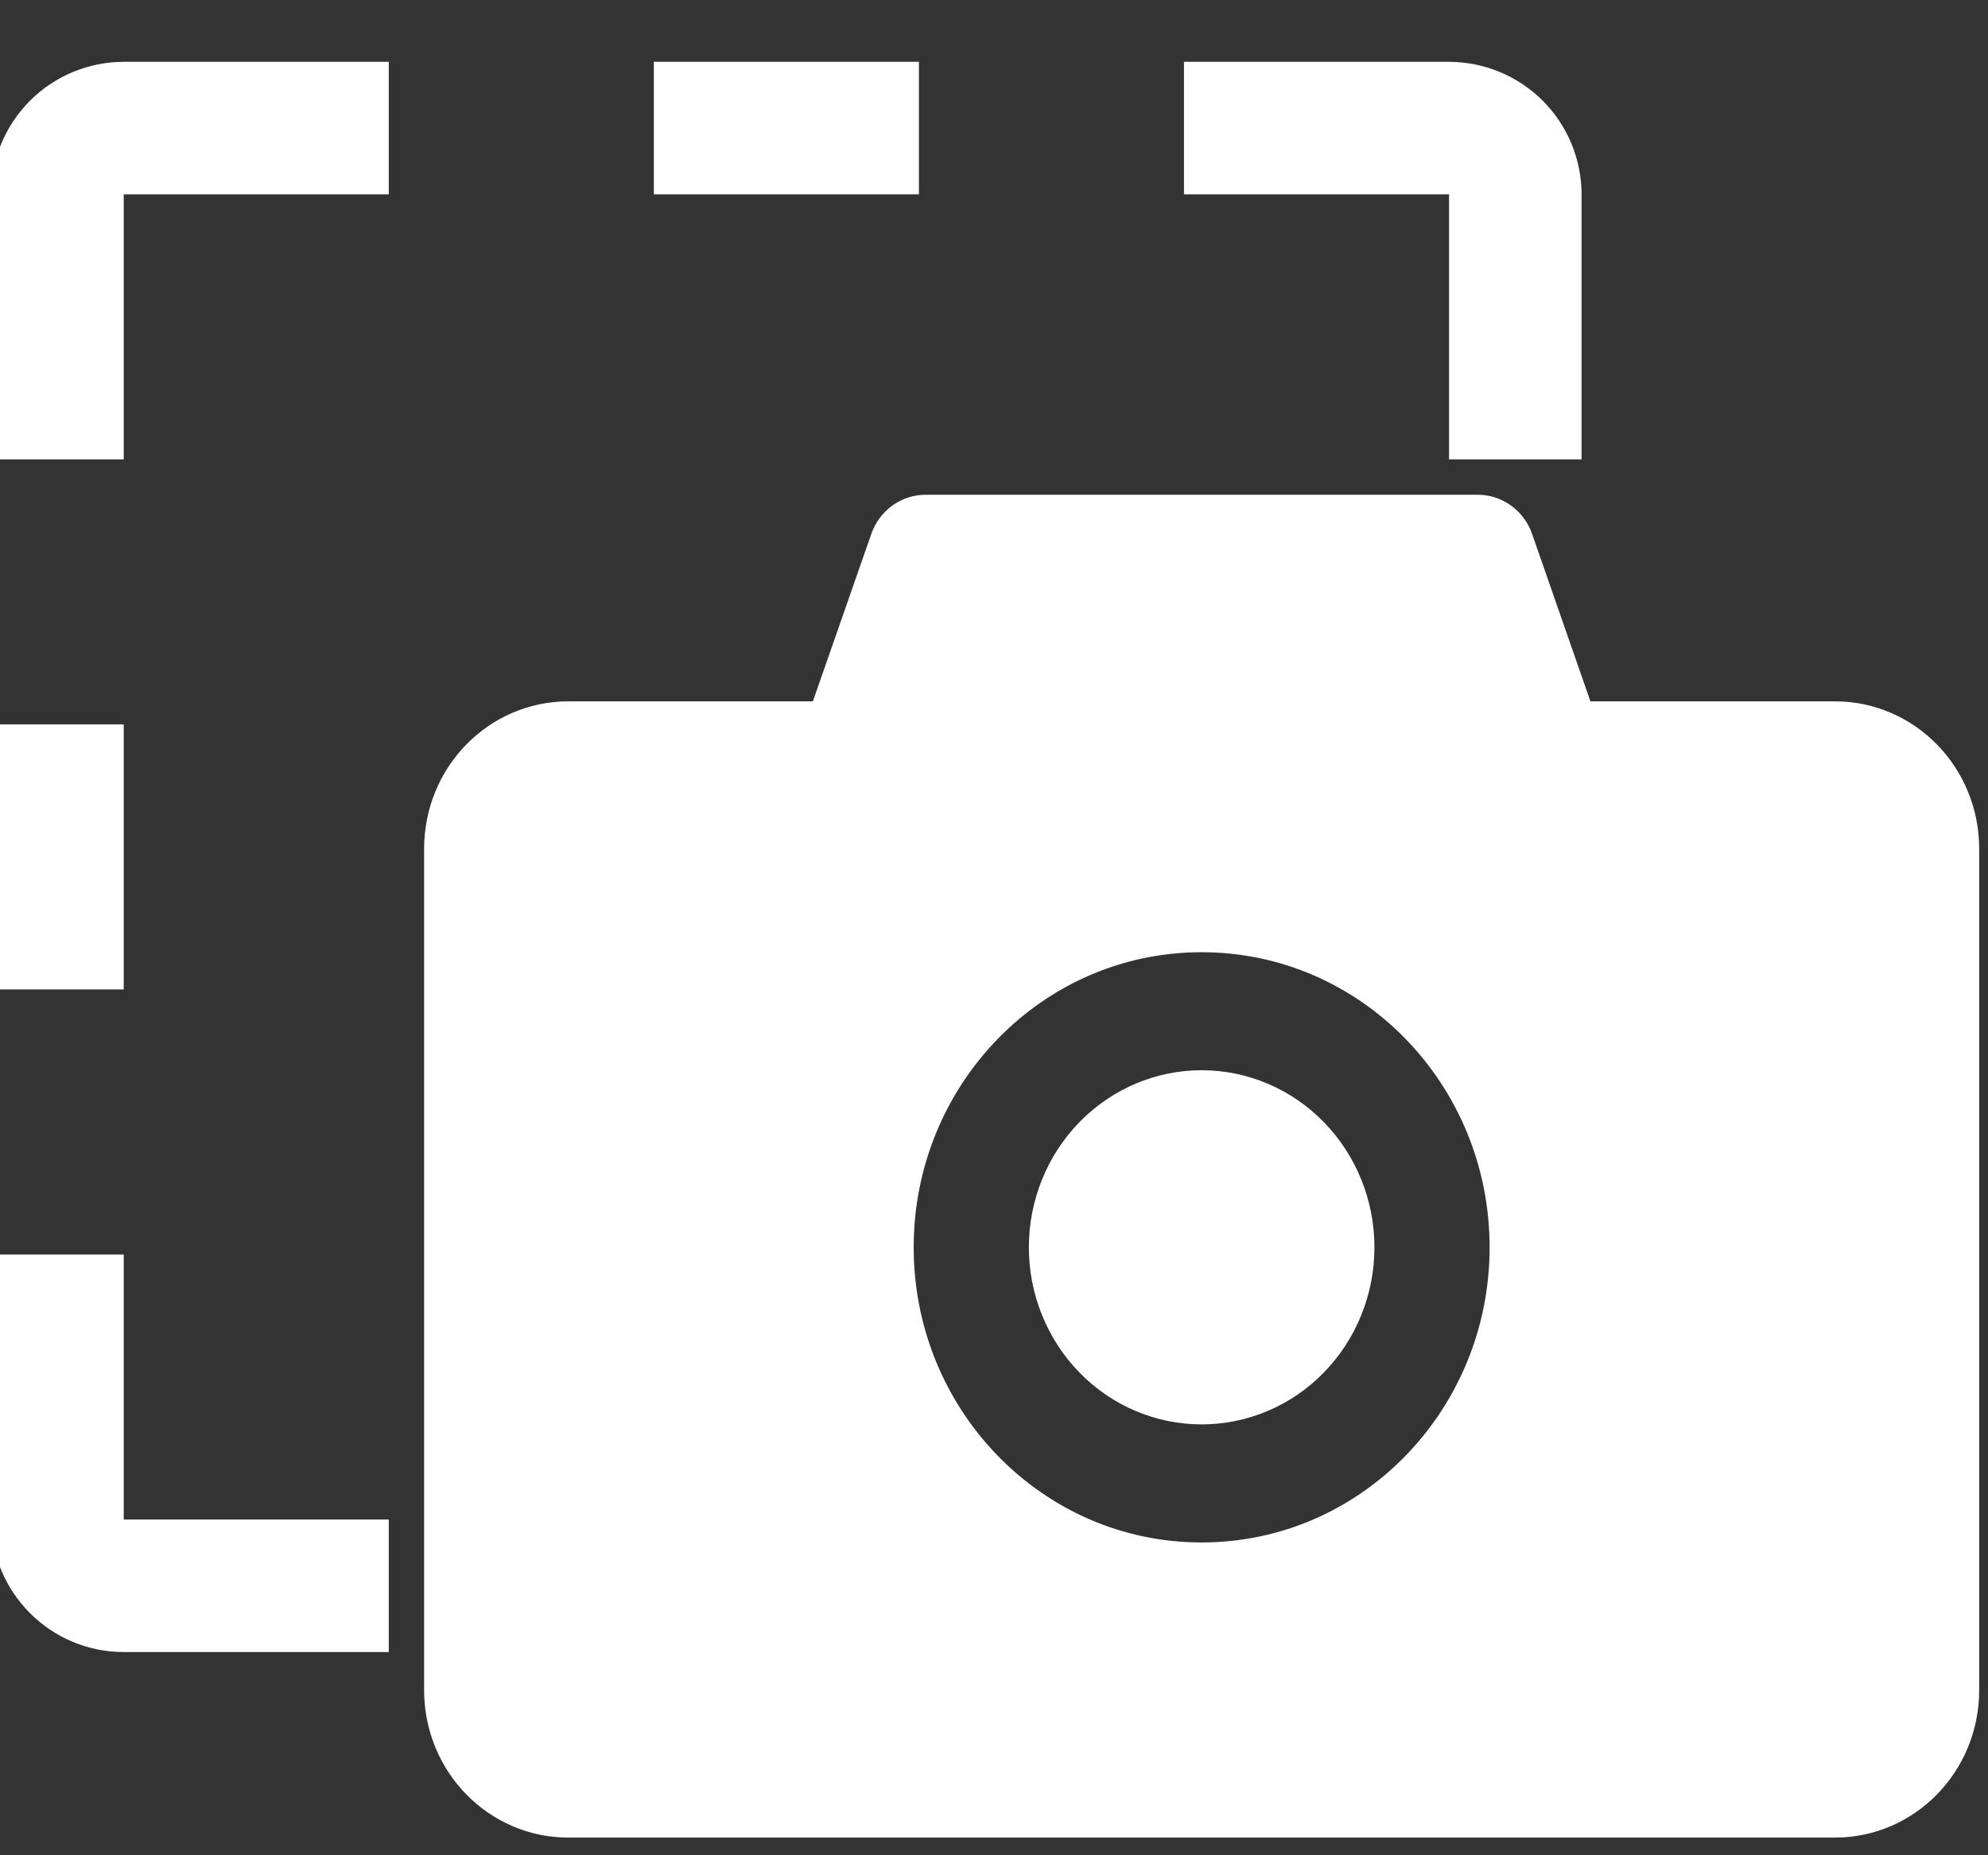 <svg width="30" height="28" viewBox="0 0 30 28" fill="none" xmlns="http://www.w3.org/2000/svg">
<rect x="0" y="0" width="30" height="28" fill="#333333" stroke="none"/>
<path d="M23.528 10.749L23.645 11.085H24H27.694C28.607 11.085 29.367 11.846 29.367 12.812V25.506C29.367 26.472 28.607 27.233 27.694 27.233H8.573C7.66 27.233 6.9 26.472 6.9 25.506V12.812C6.9 11.846 7.66 11.085 8.573 11.085H12.267H12.622L12.739 10.749L13.621 8.222L13.622 8.22C13.676 8.064 13.818 7.967 13.967 7.967H22.3H22.3C22.374 7.967 22.447 7.99 22.509 8.035C22.571 8.08 22.621 8.144 22.648 8.222C22.648 8.222 22.648 8.222 22.648 8.223L23.528 10.749ZM23.367 2.934V6.433H22.367V2.933V2.433H21.867H18.367V1.433H21.866C22.264 1.434 22.645 1.592 22.927 1.873C23.208 2.155 23.366 2.536 23.367 2.934ZM0.367 22.933V19.433H1.367V22.933V23.433H1.867H5.367V24.433H1.867C1.469 24.433 1.088 24.275 0.807 23.993C0.525 23.712 0.367 23.331 0.367 22.933ZM1.867 1.433H5.367V2.433H1.867H1.367V2.933V6.433H0.367V2.934C0.367 2.536 0.525 2.155 0.807 1.873C1.088 1.592 1.469 1.434 1.867 1.433ZM13.288 18.825C13.288 21.55 15.445 23.779 18.133 23.779C20.822 23.779 22.979 21.55 22.979 18.825C22.979 16.099 20.822 13.871 18.133 13.871C15.445 13.871 13.288 16.099 13.288 18.825ZM16.648 20.366C16.251 19.959 16.026 19.405 16.026 18.825C16.026 18.245 16.251 17.691 16.648 17.284C17.044 16.878 17.578 16.652 18.133 16.652C18.688 16.652 19.223 16.878 19.619 17.284C20.016 17.691 20.241 18.245 20.241 18.825C20.241 19.405 20.016 19.959 19.619 20.366C19.223 20.772 18.688 20.997 18.133 20.997C17.578 20.997 17.044 20.772 16.648 20.366ZM0.367 11.433H1.367V14.433H0.367V11.433ZM10.367 1.433H13.367V2.433H10.367V1.433Z" fill="white" stroke="white"/>
</svg>
